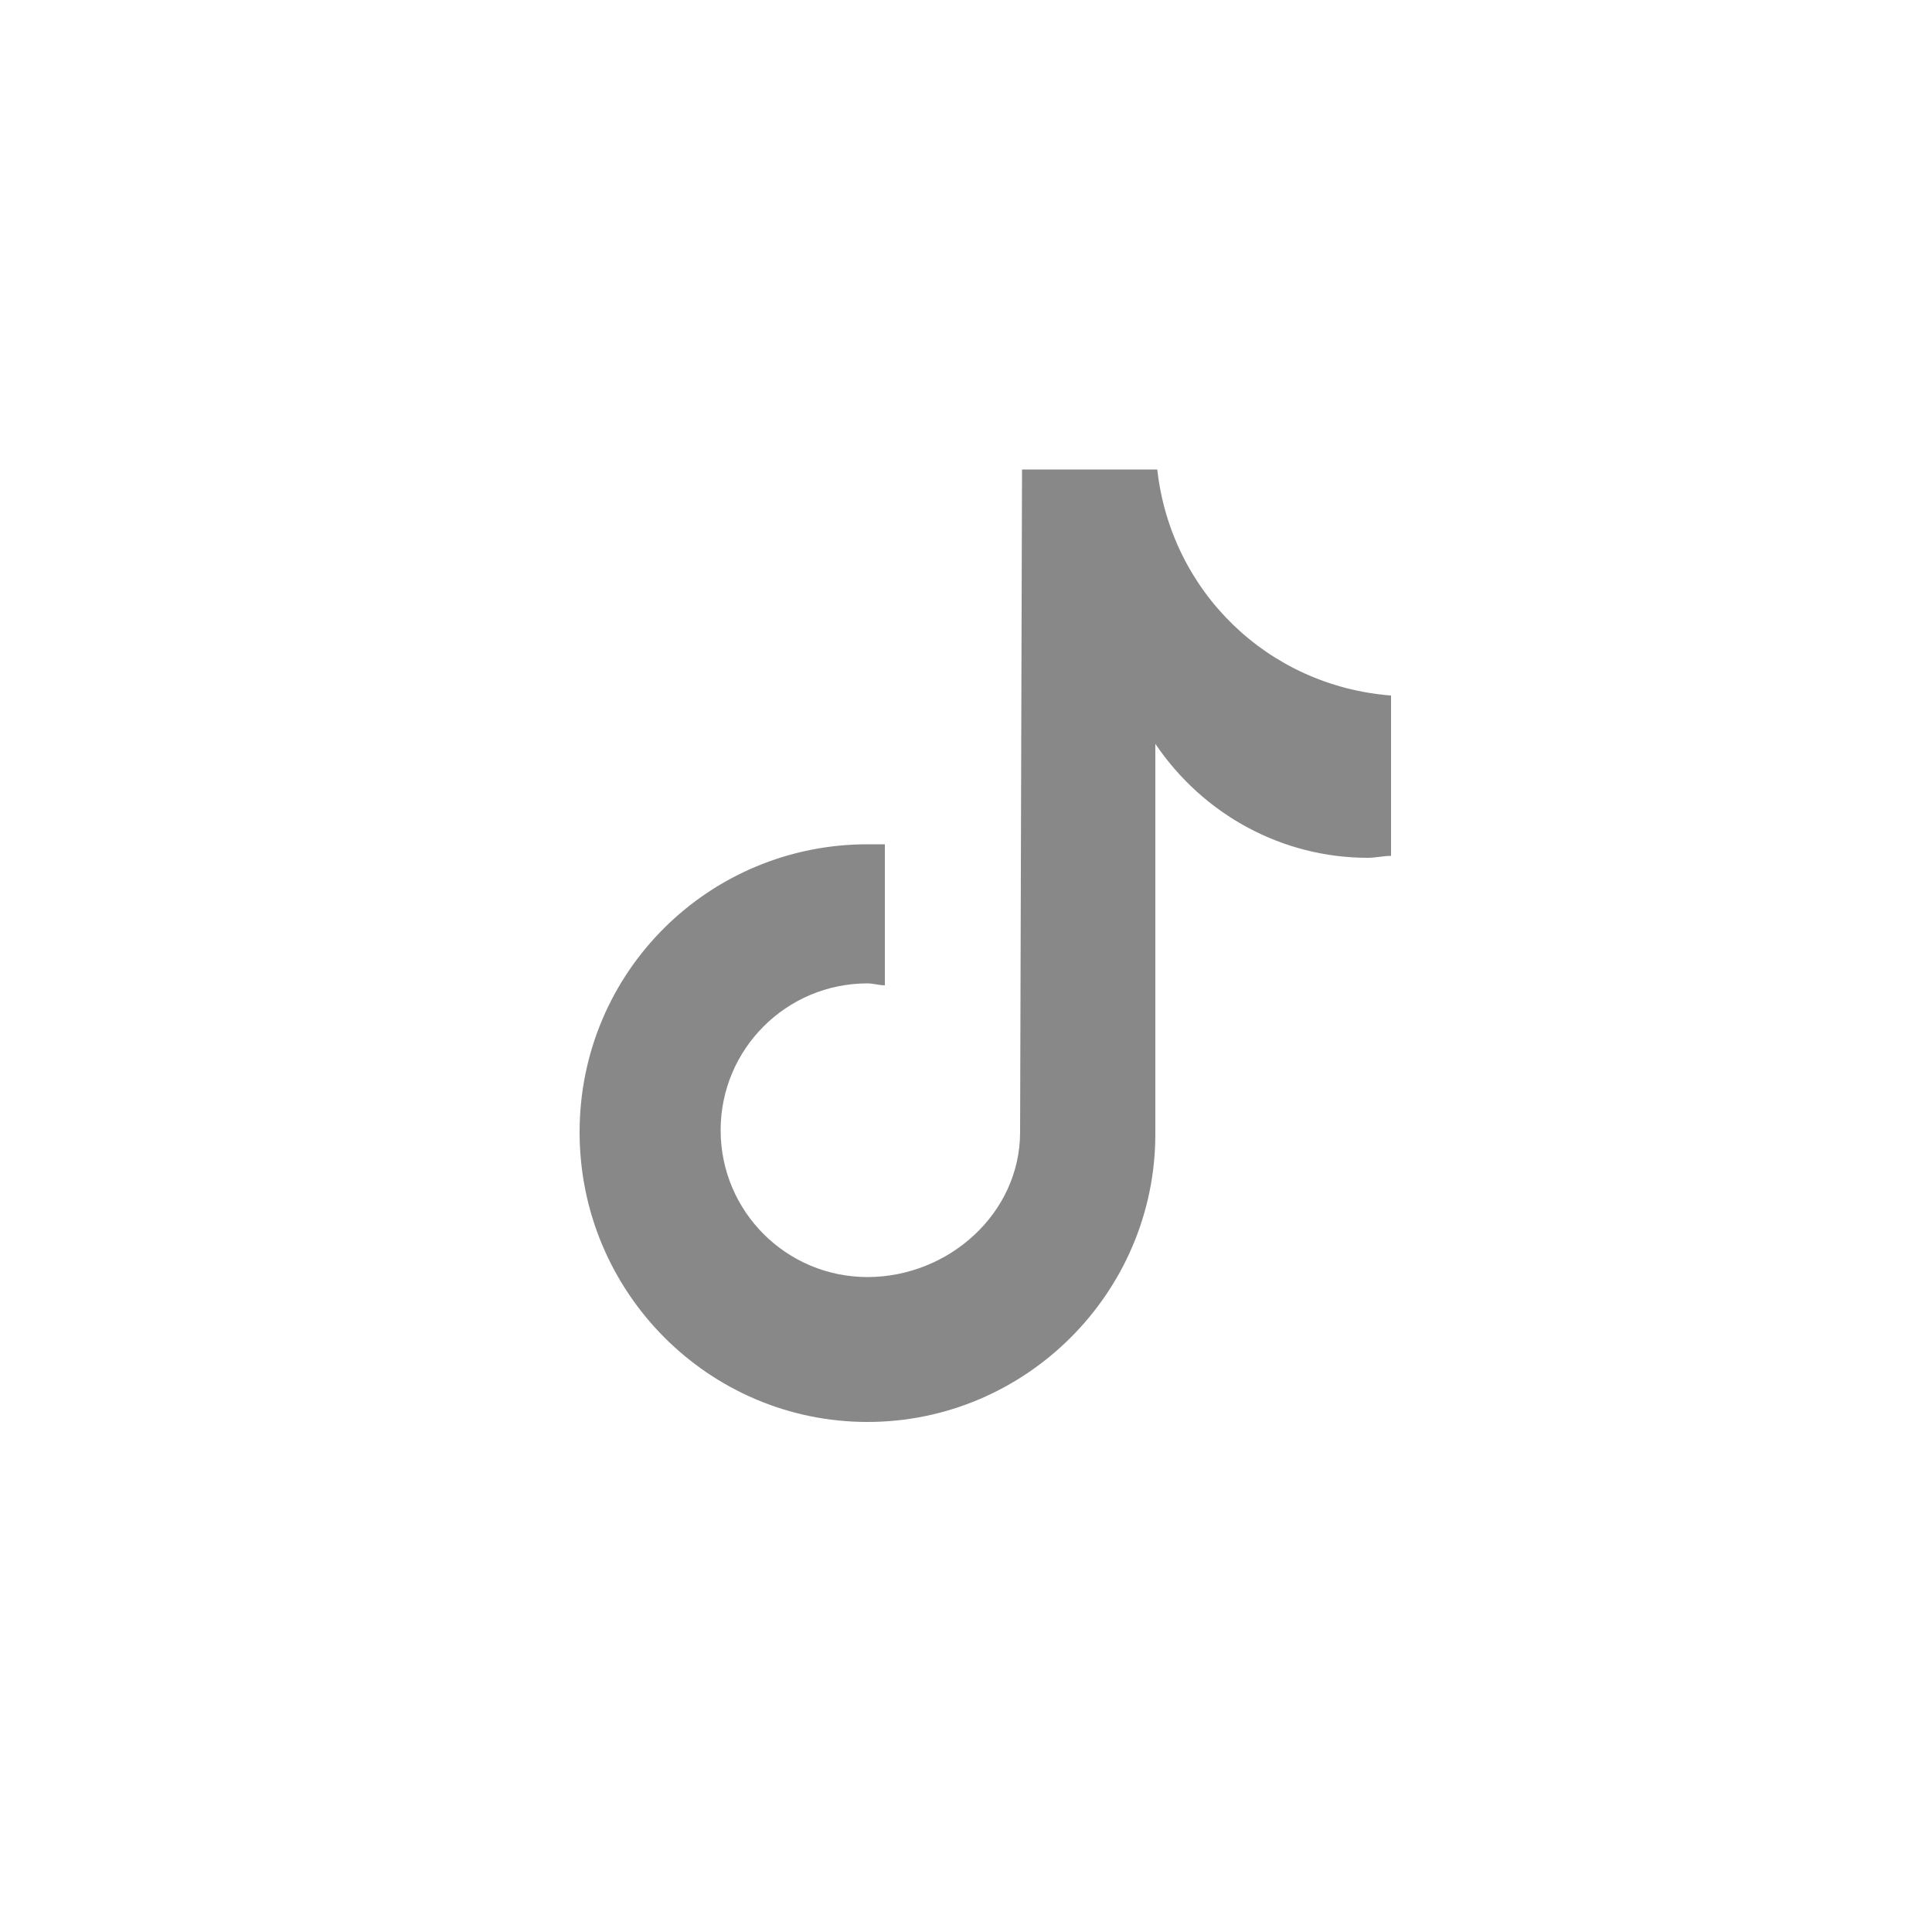 <svg width="44" height="44" viewBox="0 0 44 44" fill="none" xmlns="http://www.w3.org/2000/svg">
<path d="M31.68 19.492C31.504 19.492 31.328 19.536 31.152 19.536C29.216 19.536 27.412 18.568 26.312 16.94V25.828C26.312 29.436 23.364 32.384 19.756 32.384C16.148 32.384 13.2 29.436 13.2 25.784C13.2 22.132 16.148 19.228 19.756 19.228C19.888 19.228 20.02 19.228 20.152 19.228V22.44C20.02 22.44 19.888 22.396 19.756 22.396C17.908 22.396 16.412 23.892 16.412 25.74C16.412 27.588 17.908 29.084 19.756 29.084C21.604 29.084 23.232 27.632 23.232 25.784L23.276 10.692H26.356C26.664 13.464 28.864 15.62 31.68 15.84V19.492Z" fill="#888888"/>
</svg>
